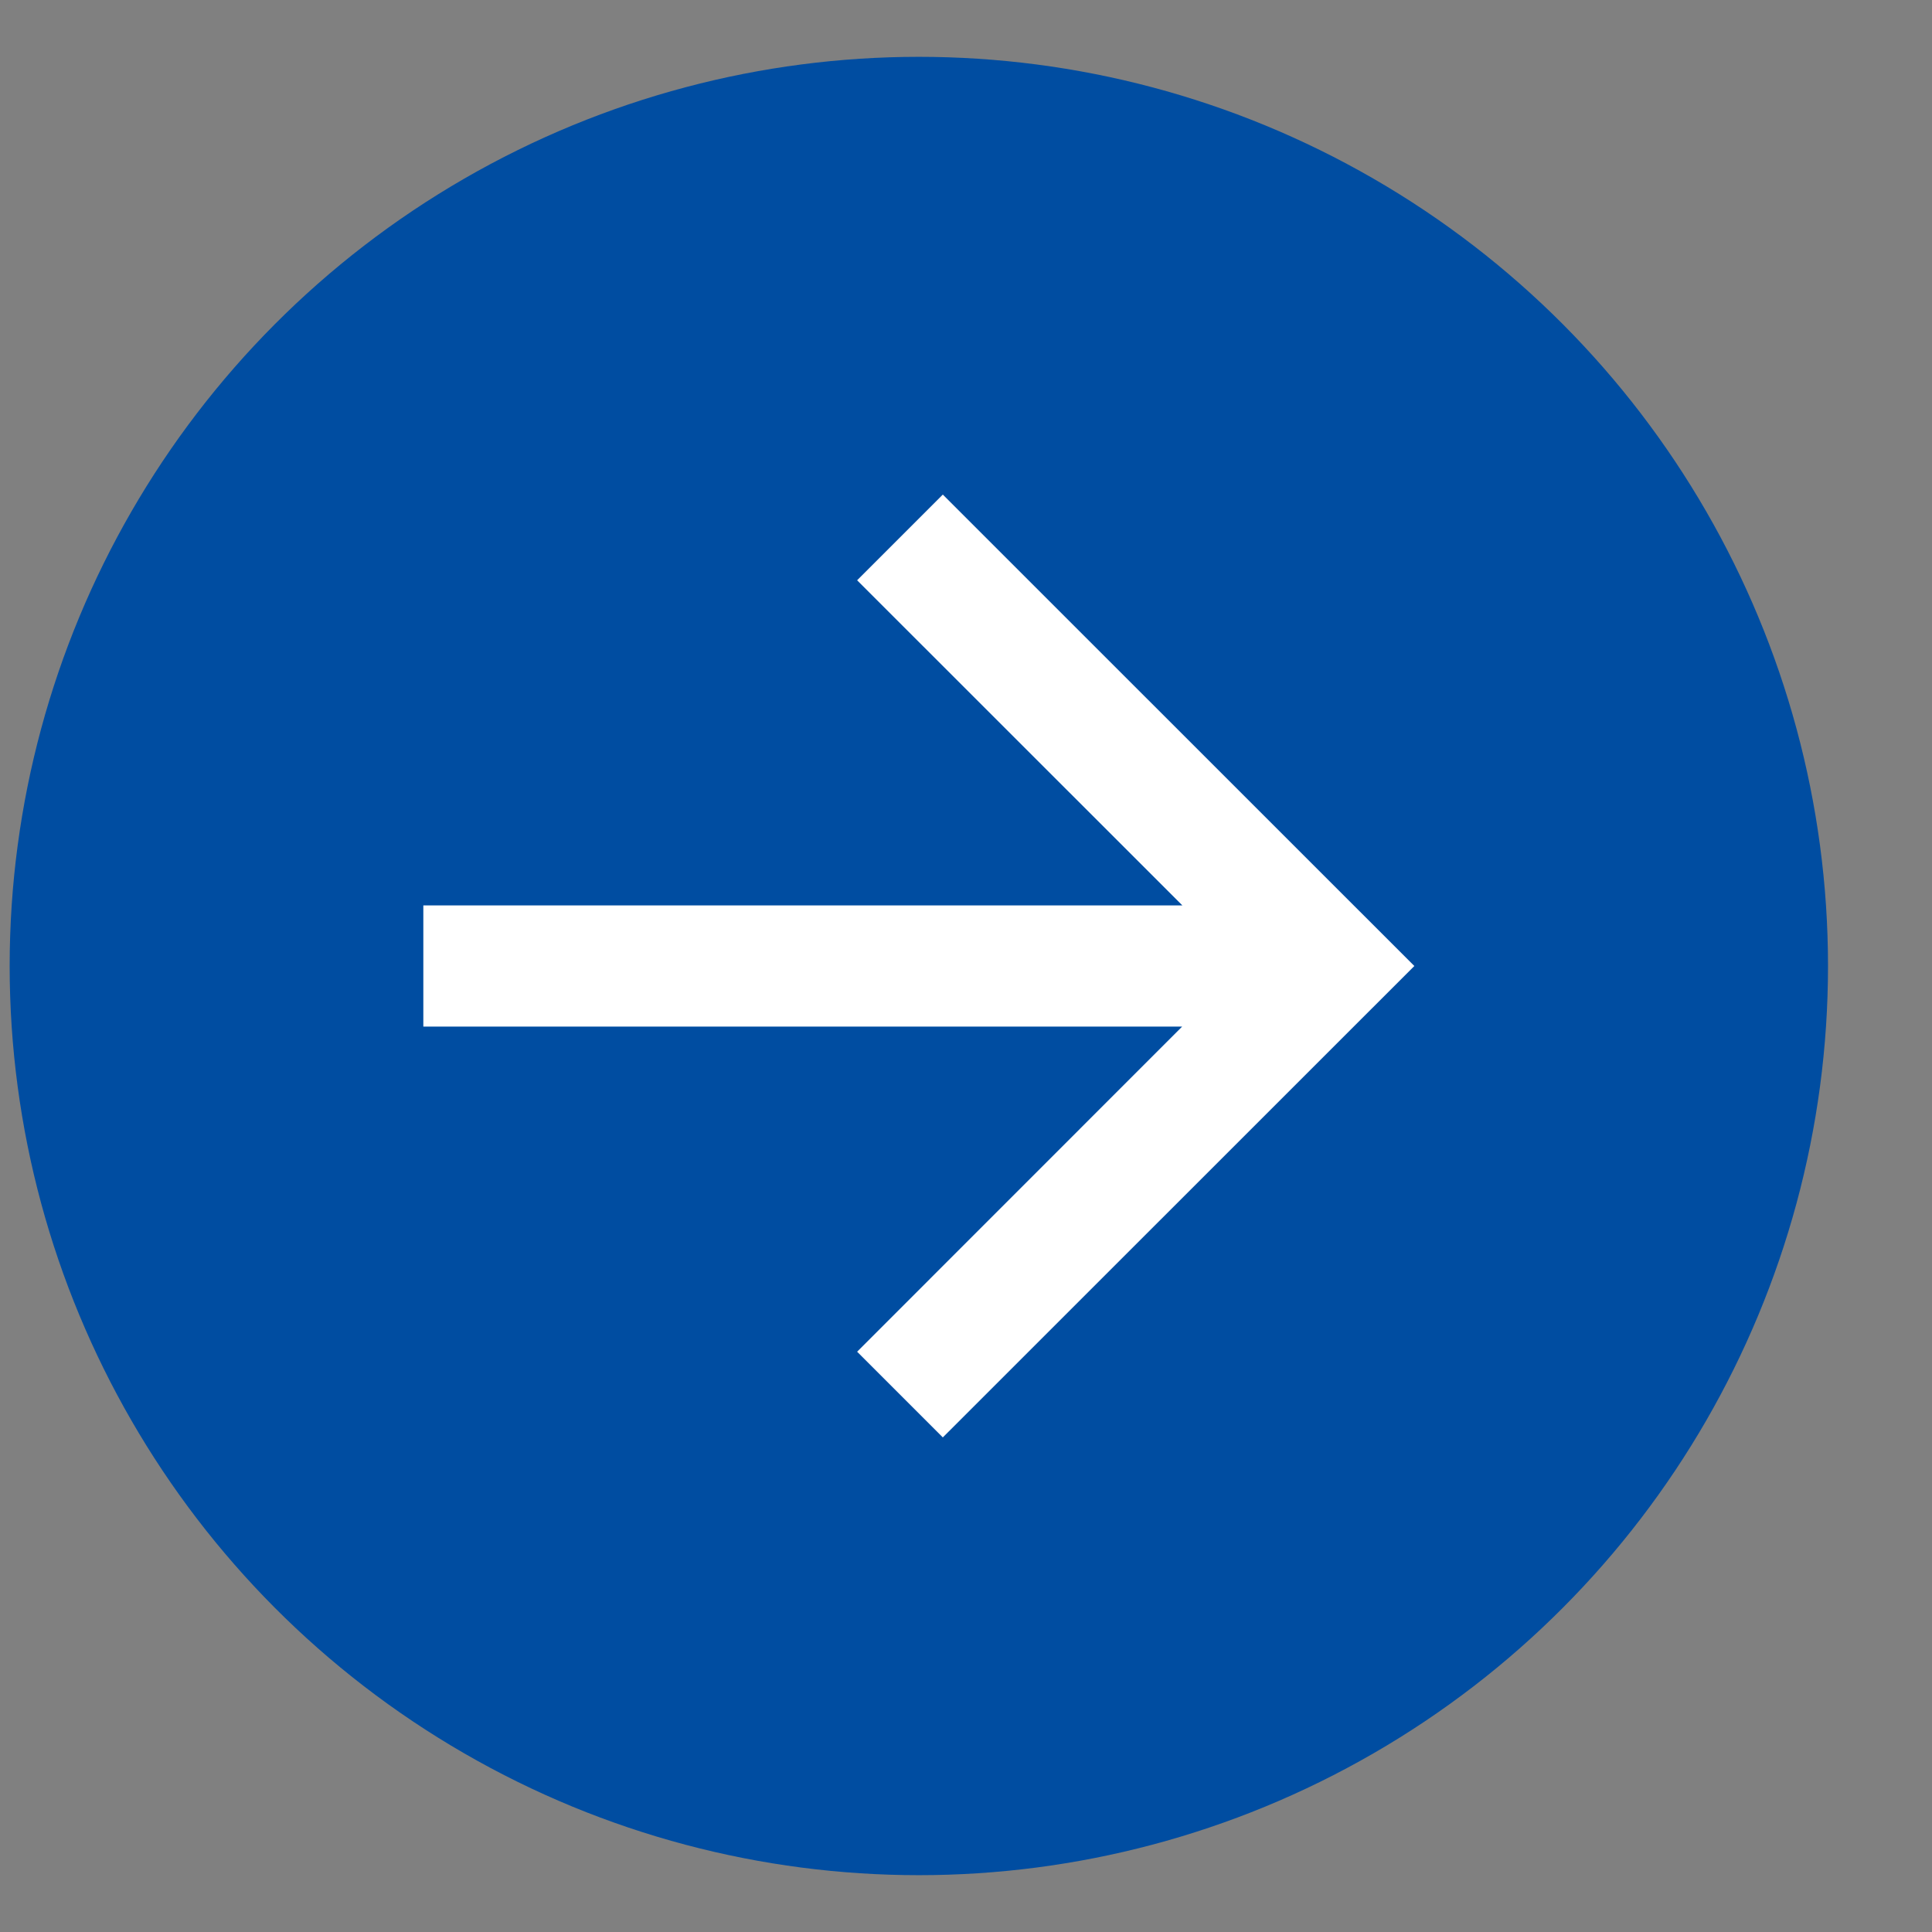 <?xml version="1.0" encoding="UTF-8"?>
<svg width="17px" height="17px" viewBox="0 0 17 17" version="1.1" xmlns="http://www.w3.org/2000/svg" xmlns:xlink="http://www.w3.org/1999/xlink">
    <rect x="0" y="0" width="17" height="17" fill="#808080" stroke="none"/>
    <title>icon/GoToBrowser_ZWH@1x</title>
    <g id="Symbols" stroke="none" stroke-width="1" fill="none" fill-rule="evenodd">
        <g id="Artboard" transform="translate(-182, -40)">
            <g id="icon/GoToBrowser_ZWH" transform="translate(182.085, 40.5)">
                <circle id="Oval" fill="#004DA1" cx="8" cy="8" r="8"></circle>
                <path d="M8.211,3.852 L12.36,8 L8.211,12.148 L7.457,11.394 L10.317,8.533 L3.64,8.533 L3.64,7.467 L10.319,7.467 L7.457,4.606 L8.211,3.852 Z" id="Combined-Shape" fill="#FFFFFF" fill-rule="nonzero"></path>
            </g>
        </g>
    </g>
</svg>